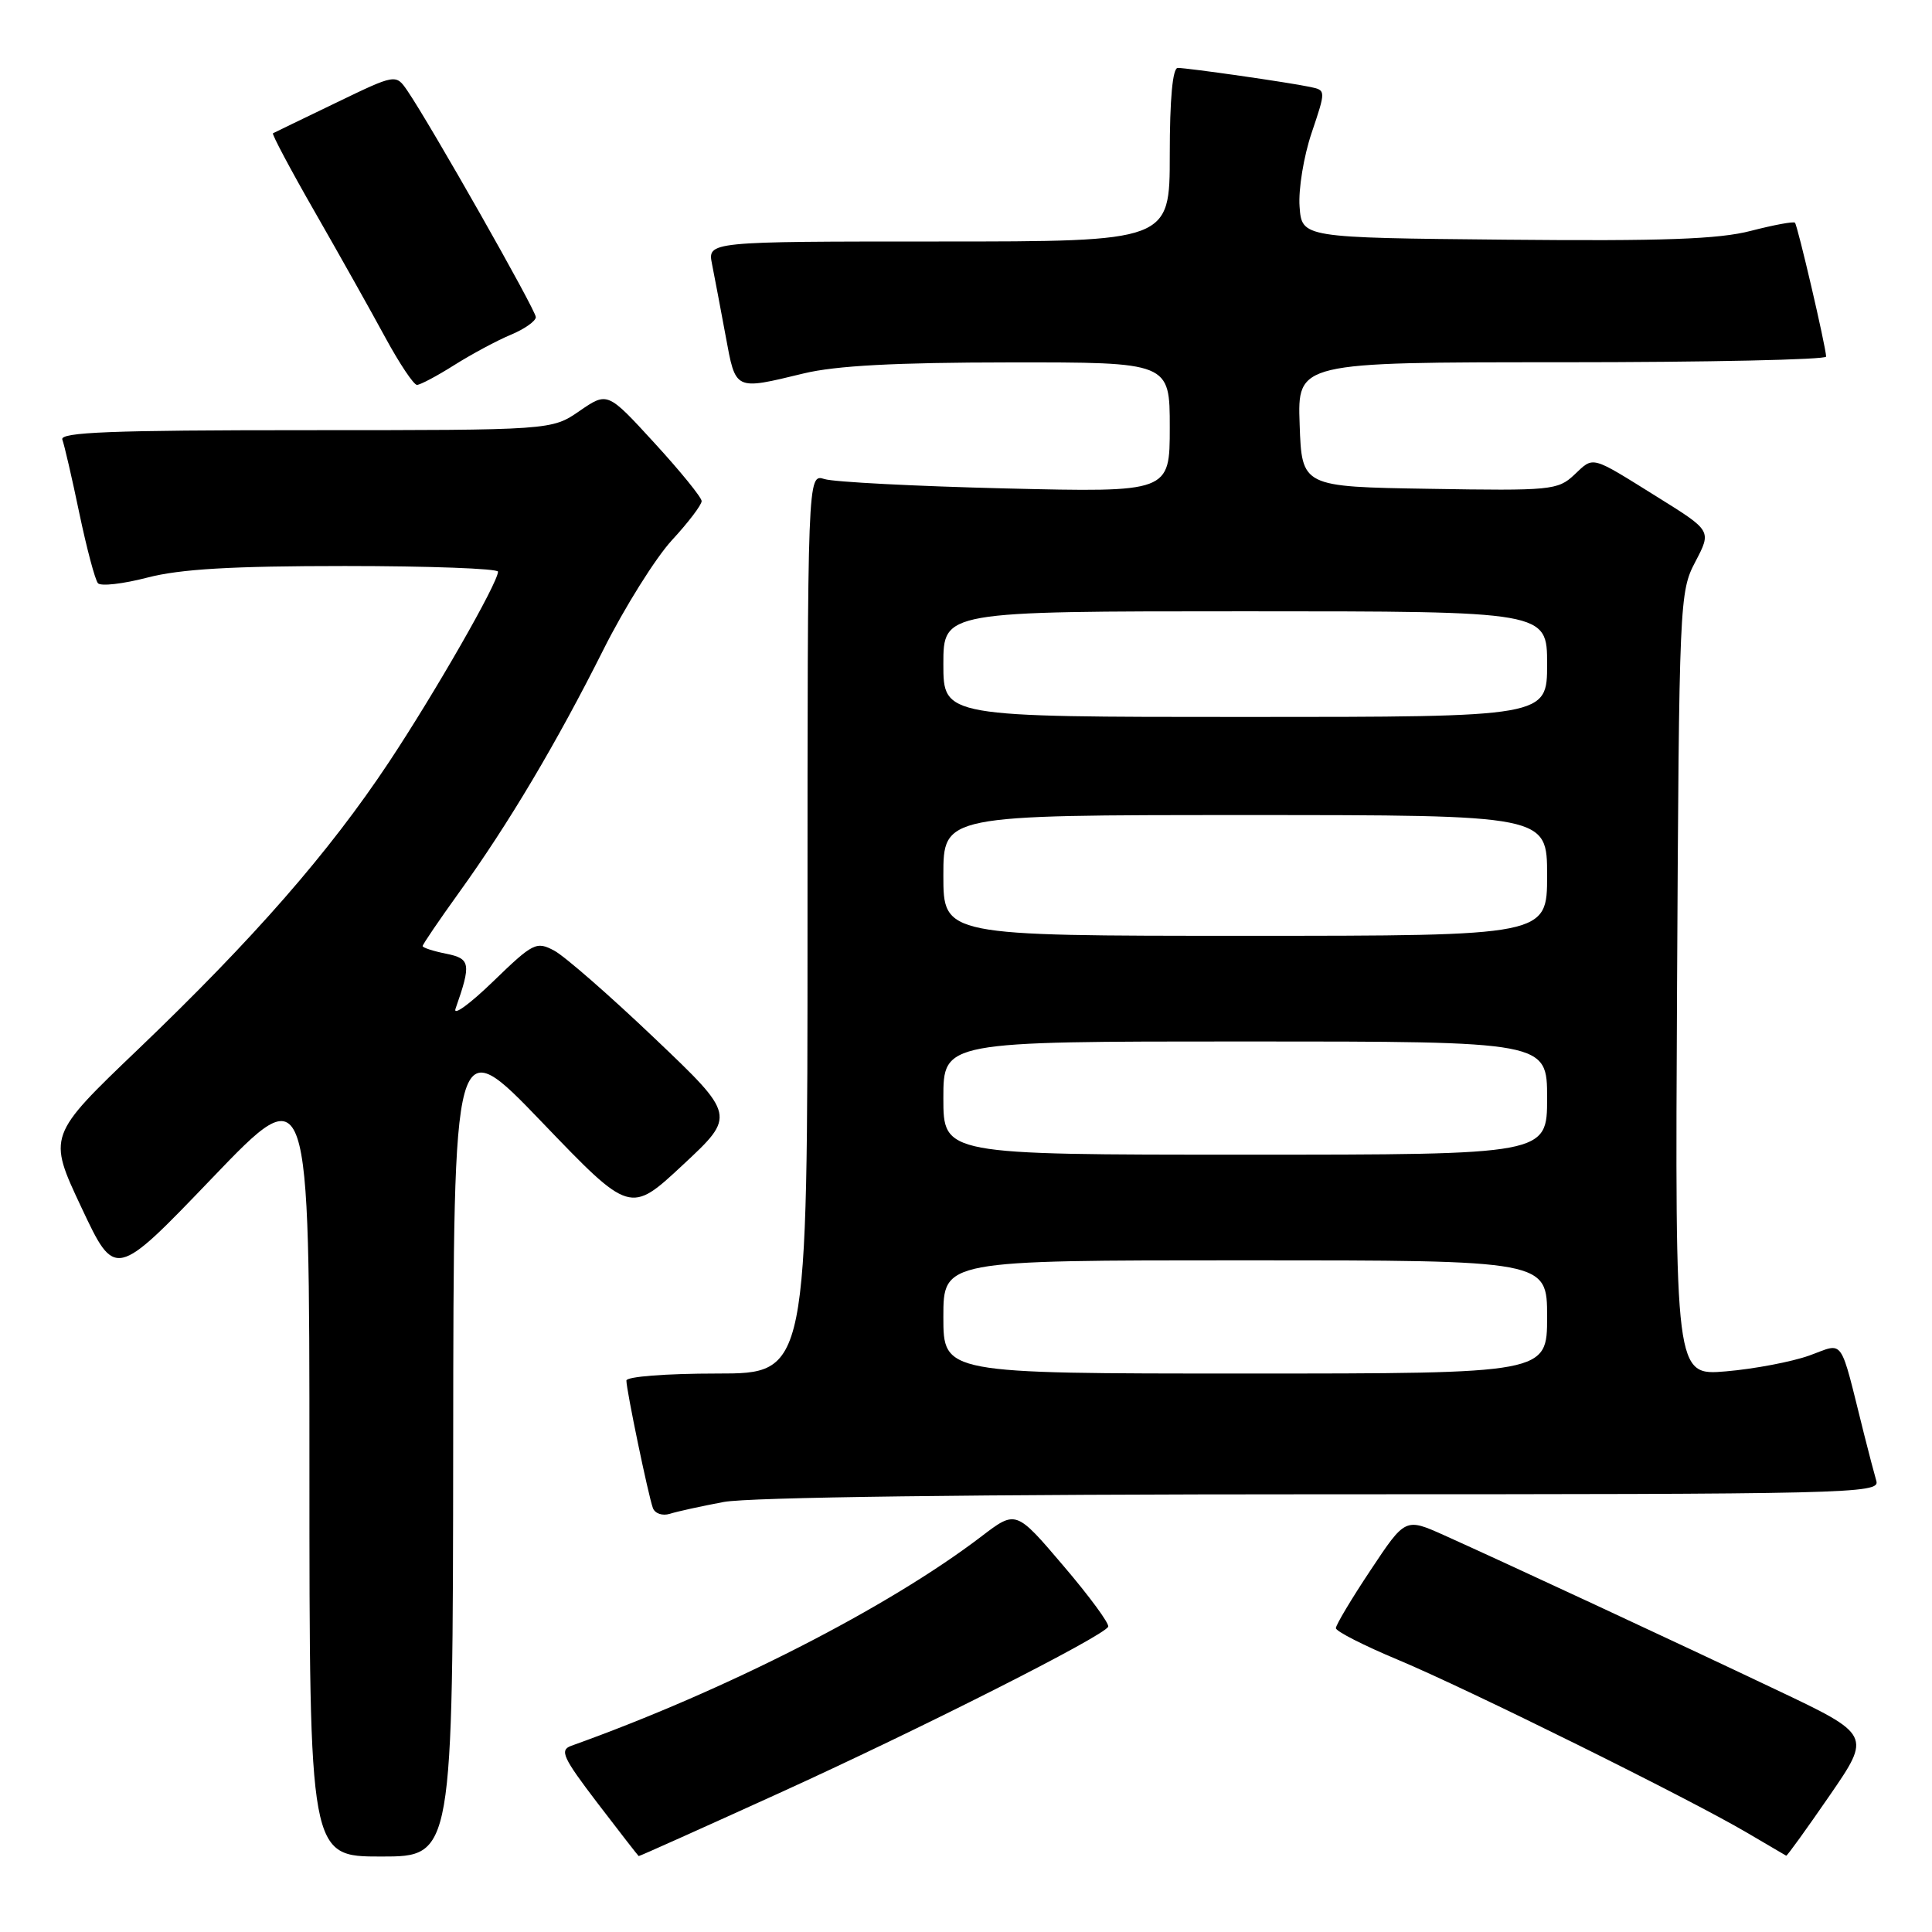 <?xml version="1.0" encoding="UTF-8" standalone="no"?>
<!DOCTYPE svg PUBLIC "-//W3C//DTD SVG 1.1//EN" "http://www.w3.org/Graphics/SVG/1.1/DTD/svg11.dtd" >
<svg xmlns="http://www.w3.org/2000/svg" xmlns:xlink="http://www.w3.org/1999/xlink" version="1.1" viewBox="0 0 256 256">
 <g >
 <path fill="currentColor"
d=" M 60.05 191.25 C 60.10 136.50 60.10 136.50 71.80 148.68 C 83.50 160.87 83.50 160.87 90.50 154.34 C 97.50 147.82 97.50 147.82 86.73 137.57 C 80.81 131.93 74.83 126.71 73.45 125.97 C 71.07 124.70 70.65 124.91 65.33 130.06 C 62.24 133.05 60.01 134.67 60.36 133.66 C 62.46 127.68 62.34 127.02 59.11 126.37 C 57.40 126.03 56.00 125.57 56.00 125.36 C 56.00 125.15 58.18 121.94 60.85 118.23 C 67.39 109.15 73.75 98.45 79.94 86.11 C 82.77 80.47 86.87 73.93 89.04 71.57 C 91.22 69.21 92.99 66.88 92.97 66.39 C 92.96 65.90 90.15 62.44 86.72 58.70 C 80.50 51.91 80.50 51.91 76.80 54.45 C 73.11 57.00 73.11 57.00 40.45 57.00 C 14.73 57.00 7.89 57.27 8.26 58.25 C 8.52 58.94 9.54 63.33 10.51 68.00 C 11.49 72.67 12.60 76.85 12.98 77.28 C 13.35 77.71 16.31 77.37 19.54 76.53 C 23.89 75.40 30.72 75.00 45.71 75.00 C 56.87 75.00 65.99 75.34 65.99 75.75 C 65.96 77.27 57.65 91.77 51.53 101.00 C 43.58 112.98 33.66 124.33 18.34 139.00 C 6.32 150.50 6.32 150.50 10.79 160.00 C 15.26 169.50 15.26 169.50 28.13 156.08 C 41.00 142.66 41.00 142.66 41.00 194.33 C 41.00 246.00 41.00 246.00 50.50 246.00 C 60.00 246.00 60.00 246.00 60.05 191.25 Z  M 103.13 237.65 C 121.90 229.12 146.23 216.82 146.84 215.55 C 147.03 215.16 144.36 211.52 140.90 207.47 C 134.62 200.09 134.62 200.09 130.06 203.57 C 117.68 213.02 96.18 224.00 75.69 231.33 C 74.12 231.90 74.57 232.88 79.19 238.94 C 82.11 242.76 84.56 245.91 84.63 245.94 C 84.71 245.98 93.03 242.24 103.13 237.65 Z  M 242.42 237.94 C 247.97 229.88 247.97 229.88 235.23 223.84 C 221.51 217.32 199.67 207.17 191.36 203.43 C 186.21 201.12 186.21 201.12 181.61 208.05 C 179.07 211.86 177.01 215.32 177.01 215.74 C 177.02 216.16 180.73 218.05 185.26 219.94 C 194.48 223.80 223.81 238.32 231.50 242.85 C 234.25 244.46 236.58 245.83 236.68 245.89 C 236.79 245.95 239.37 242.37 242.42 237.94 Z  M 95.89 199.02 C 99.23 198.39 129.30 198.00 175.20 198.00 C 245.14 198.00 249.11 197.91 248.63 196.25 C 248.35 195.29 247.61 192.47 246.99 190.00 C 243.69 176.83 244.46 177.92 239.73 179.62 C 237.40 180.45 232.45 181.39 228.72 181.71 C 221.95 182.29 221.95 182.29 222.22 130.40 C 222.49 79.52 222.54 78.42 224.65 74.42 C 226.79 70.33 226.79 70.33 219.71 65.92 C 210.64 60.27 211.24 60.43 208.59 62.92 C 206.43 64.95 205.49 65.04 189.41 64.77 C 172.50 64.50 172.50 64.50 172.21 56.25 C 171.92 48.00 171.92 48.00 206.96 48.00 C 226.23 48.00 241.99 47.66 241.97 47.25 C 241.93 45.90 238.19 29.86 237.84 29.51 C 237.65 29.32 235.02 29.81 232.00 30.59 C 227.75 31.70 220.37 31.96 199.50 31.76 C 172.50 31.50 172.50 31.50 172.20 27.37 C 172.03 25.10 172.75 20.70 173.80 17.60 C 175.70 11.96 175.70 11.96 173.60 11.52 C 170.79 10.92 157.39 9.00 156.06 9.00 C 155.38 9.00 155.00 13.08 155.00 20.50 C 155.00 32.00 155.00 32.00 124.38 32.00 C 93.75 32.00 93.75 32.00 94.35 35.01 C 94.68 36.67 95.49 40.94 96.15 44.51 C 97.50 51.82 97.27 51.71 106.50 49.48 C 110.76 48.45 118.67 48.03 133.75 48.02 C 155.00 48.00 155.00 48.00 155.00 56.62 C 155.00 65.24 155.00 65.24 133.25 64.72 C 121.29 64.43 110.49 63.87 109.25 63.48 C 107.00 62.77 107.00 62.77 107.00 122.38 C 107.00 182.00 107.00 182.00 95.00 182.00 C 88.23 182.00 83.00 182.41 83.00 182.93 C 83.00 184.19 85.90 198.15 86.51 199.82 C 86.78 200.55 87.77 200.89 88.75 200.59 C 89.71 200.28 92.92 199.58 95.89 199.02 Z  M 60.20 48.37 C 62.49 46.93 65.85 45.12 67.68 44.36 C 69.51 43.60 71.00 42.54 71.00 42.02 C 71.00 41.09 57.04 16.50 53.98 12.02 C 52.45 9.79 52.45 9.79 44.48 13.64 C 40.09 15.76 36.35 17.56 36.17 17.66 C 35.99 17.75 38.50 22.48 41.76 28.16 C 45.02 33.85 49.21 41.31 51.07 44.75 C 52.94 48.19 54.82 51.00 55.25 51.00 C 55.68 51.00 57.91 49.82 60.20 48.37 Z  M 125.00 174.50 C 125.00 167.00 125.00 167.00 165.00 167.00 C 205.00 167.00 205.00 167.00 205.00 174.50 C 205.00 182.00 205.00 182.00 165.00 182.00 C 125.00 182.00 125.00 182.00 125.00 174.50 Z  M 125.00 145.50 C 125.00 138.00 125.00 138.00 165.00 138.00 C 205.00 138.00 205.00 138.00 205.00 145.50 C 205.00 153.00 205.00 153.00 165.00 153.00 C 125.00 153.00 125.00 153.00 125.00 145.50 Z  M 125.00 116.00 C 125.00 108.00 125.00 108.00 165.00 108.00 C 205.00 108.00 205.00 108.00 205.00 116.00 C 205.00 124.00 205.00 124.00 165.00 124.00 C 125.00 124.00 125.00 124.00 125.00 116.00 Z  M 125.00 88.00 C 125.00 81.00 125.00 81.00 165.00 81.00 C 205.00 81.00 205.00 81.00 205.00 88.00 C 205.00 95.00 205.00 95.00 165.00 95.00 C 125.00 95.00 125.00 95.00 125.00 88.00 Z "/>
</g>
</svg>